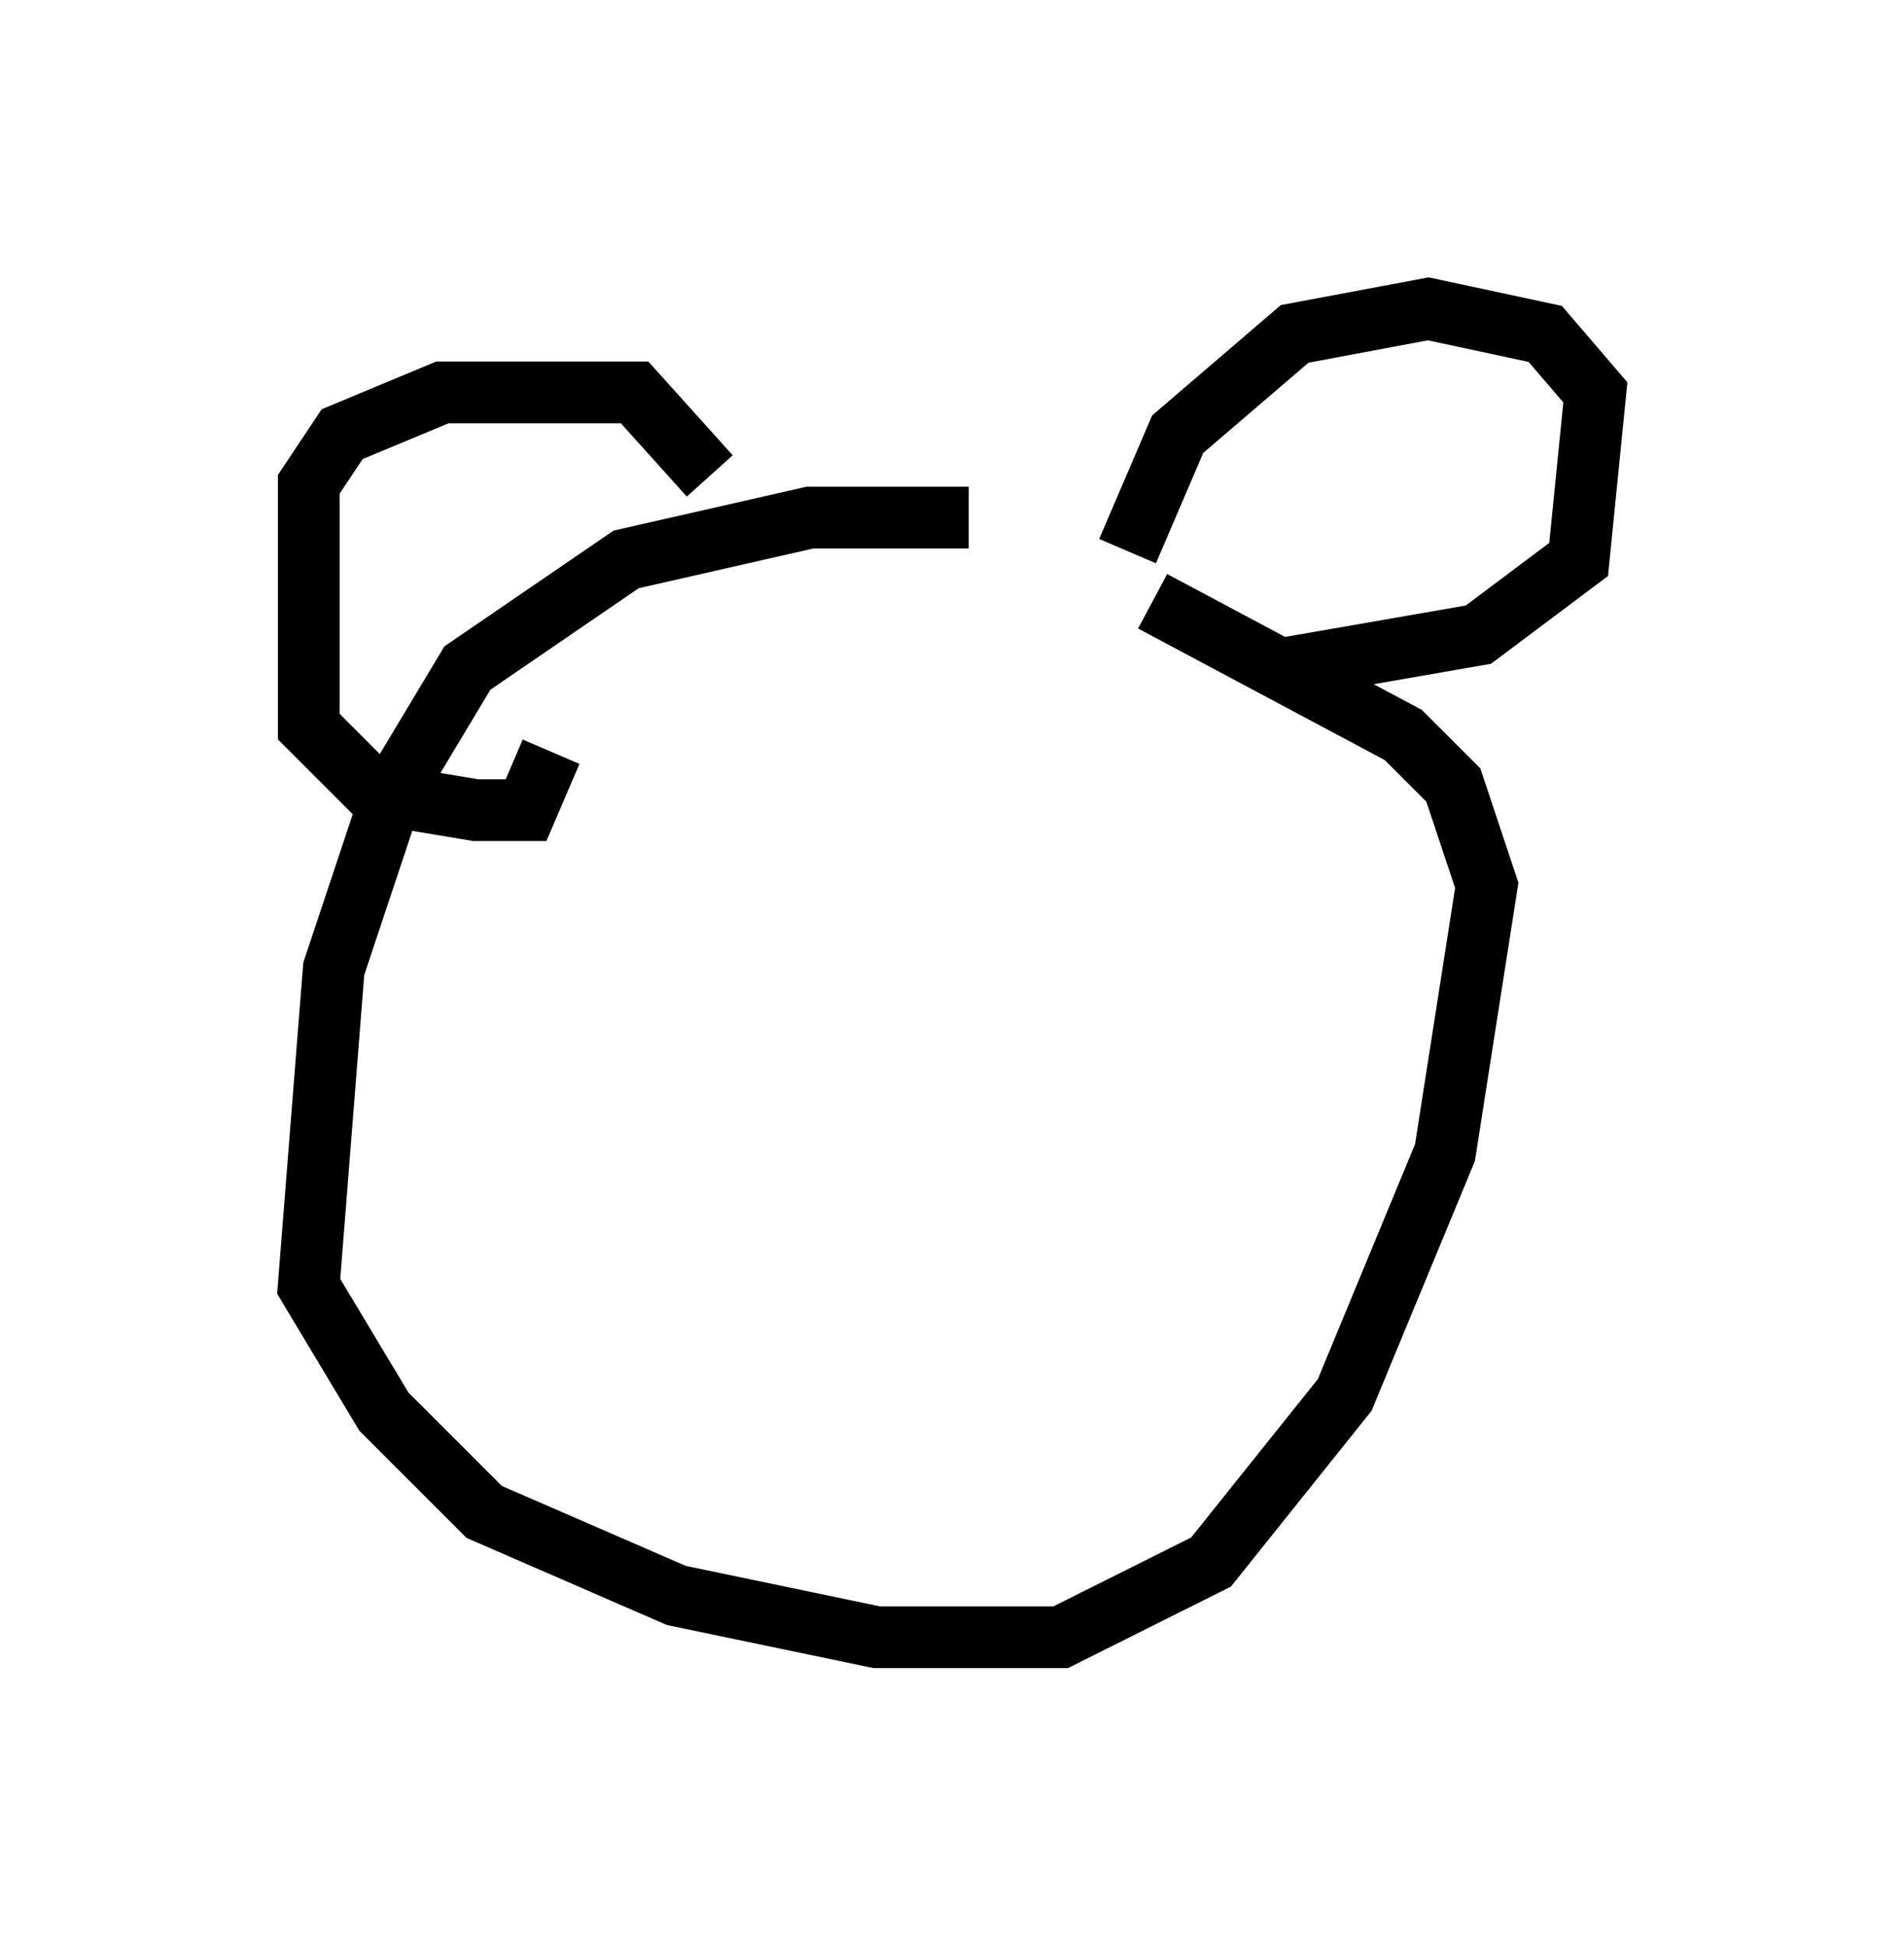 <?xml version="1.0" encoding="utf-8" ?>
<svg baseProfile="full" height="31.515" version="1.1" width="30.839" xmlns="http://www.w3.org/2000/svg" xmlns:ev="http://www.w3.org/2001/xml-events" xmlns:xlink="http://www.w3.org/1999/xlink"><defs /><rect fill="white" height="31.515" width="30.839" x="0" y="0" /><path d="M18.396, 9.195 m-2.706, -0.812 l-2.571, 0.0 -2.977, 0.677 l-2.571, 1.759 -1.218, 2.03 l-0.947, 2.842 -0.406, 5.142 l1.218, 2.03 1.624, 1.624 l3.112, 1.353 3.248, 0.677 l2.977, 0.0 2.436, -1.218 l2.165, -2.706 1.624, -3.924 l0.677, -4.33 -0.541, -1.624 l-0.812, -0.812 -4.059, -2.165 m-0.406, -0.812 l0.812, -1.894 1.894, -1.624 l2.165, -0.406 1.894, 0.406 l0.812, 0.947 -0.271, 2.706 l-1.624, 1.218 -3.112, 0.541 m-9.337, -3.112 l-1.218, -1.353 -3.112, 0.0 l-1.624, 0.677 -0.541, 0.812 l0.0, 3.924 1.083, 1.083 l1.624, 0.271 0.812, 0.0 l0.406, -0.947 " fill="none" stroke="black" stroke-width="1" /></svg>